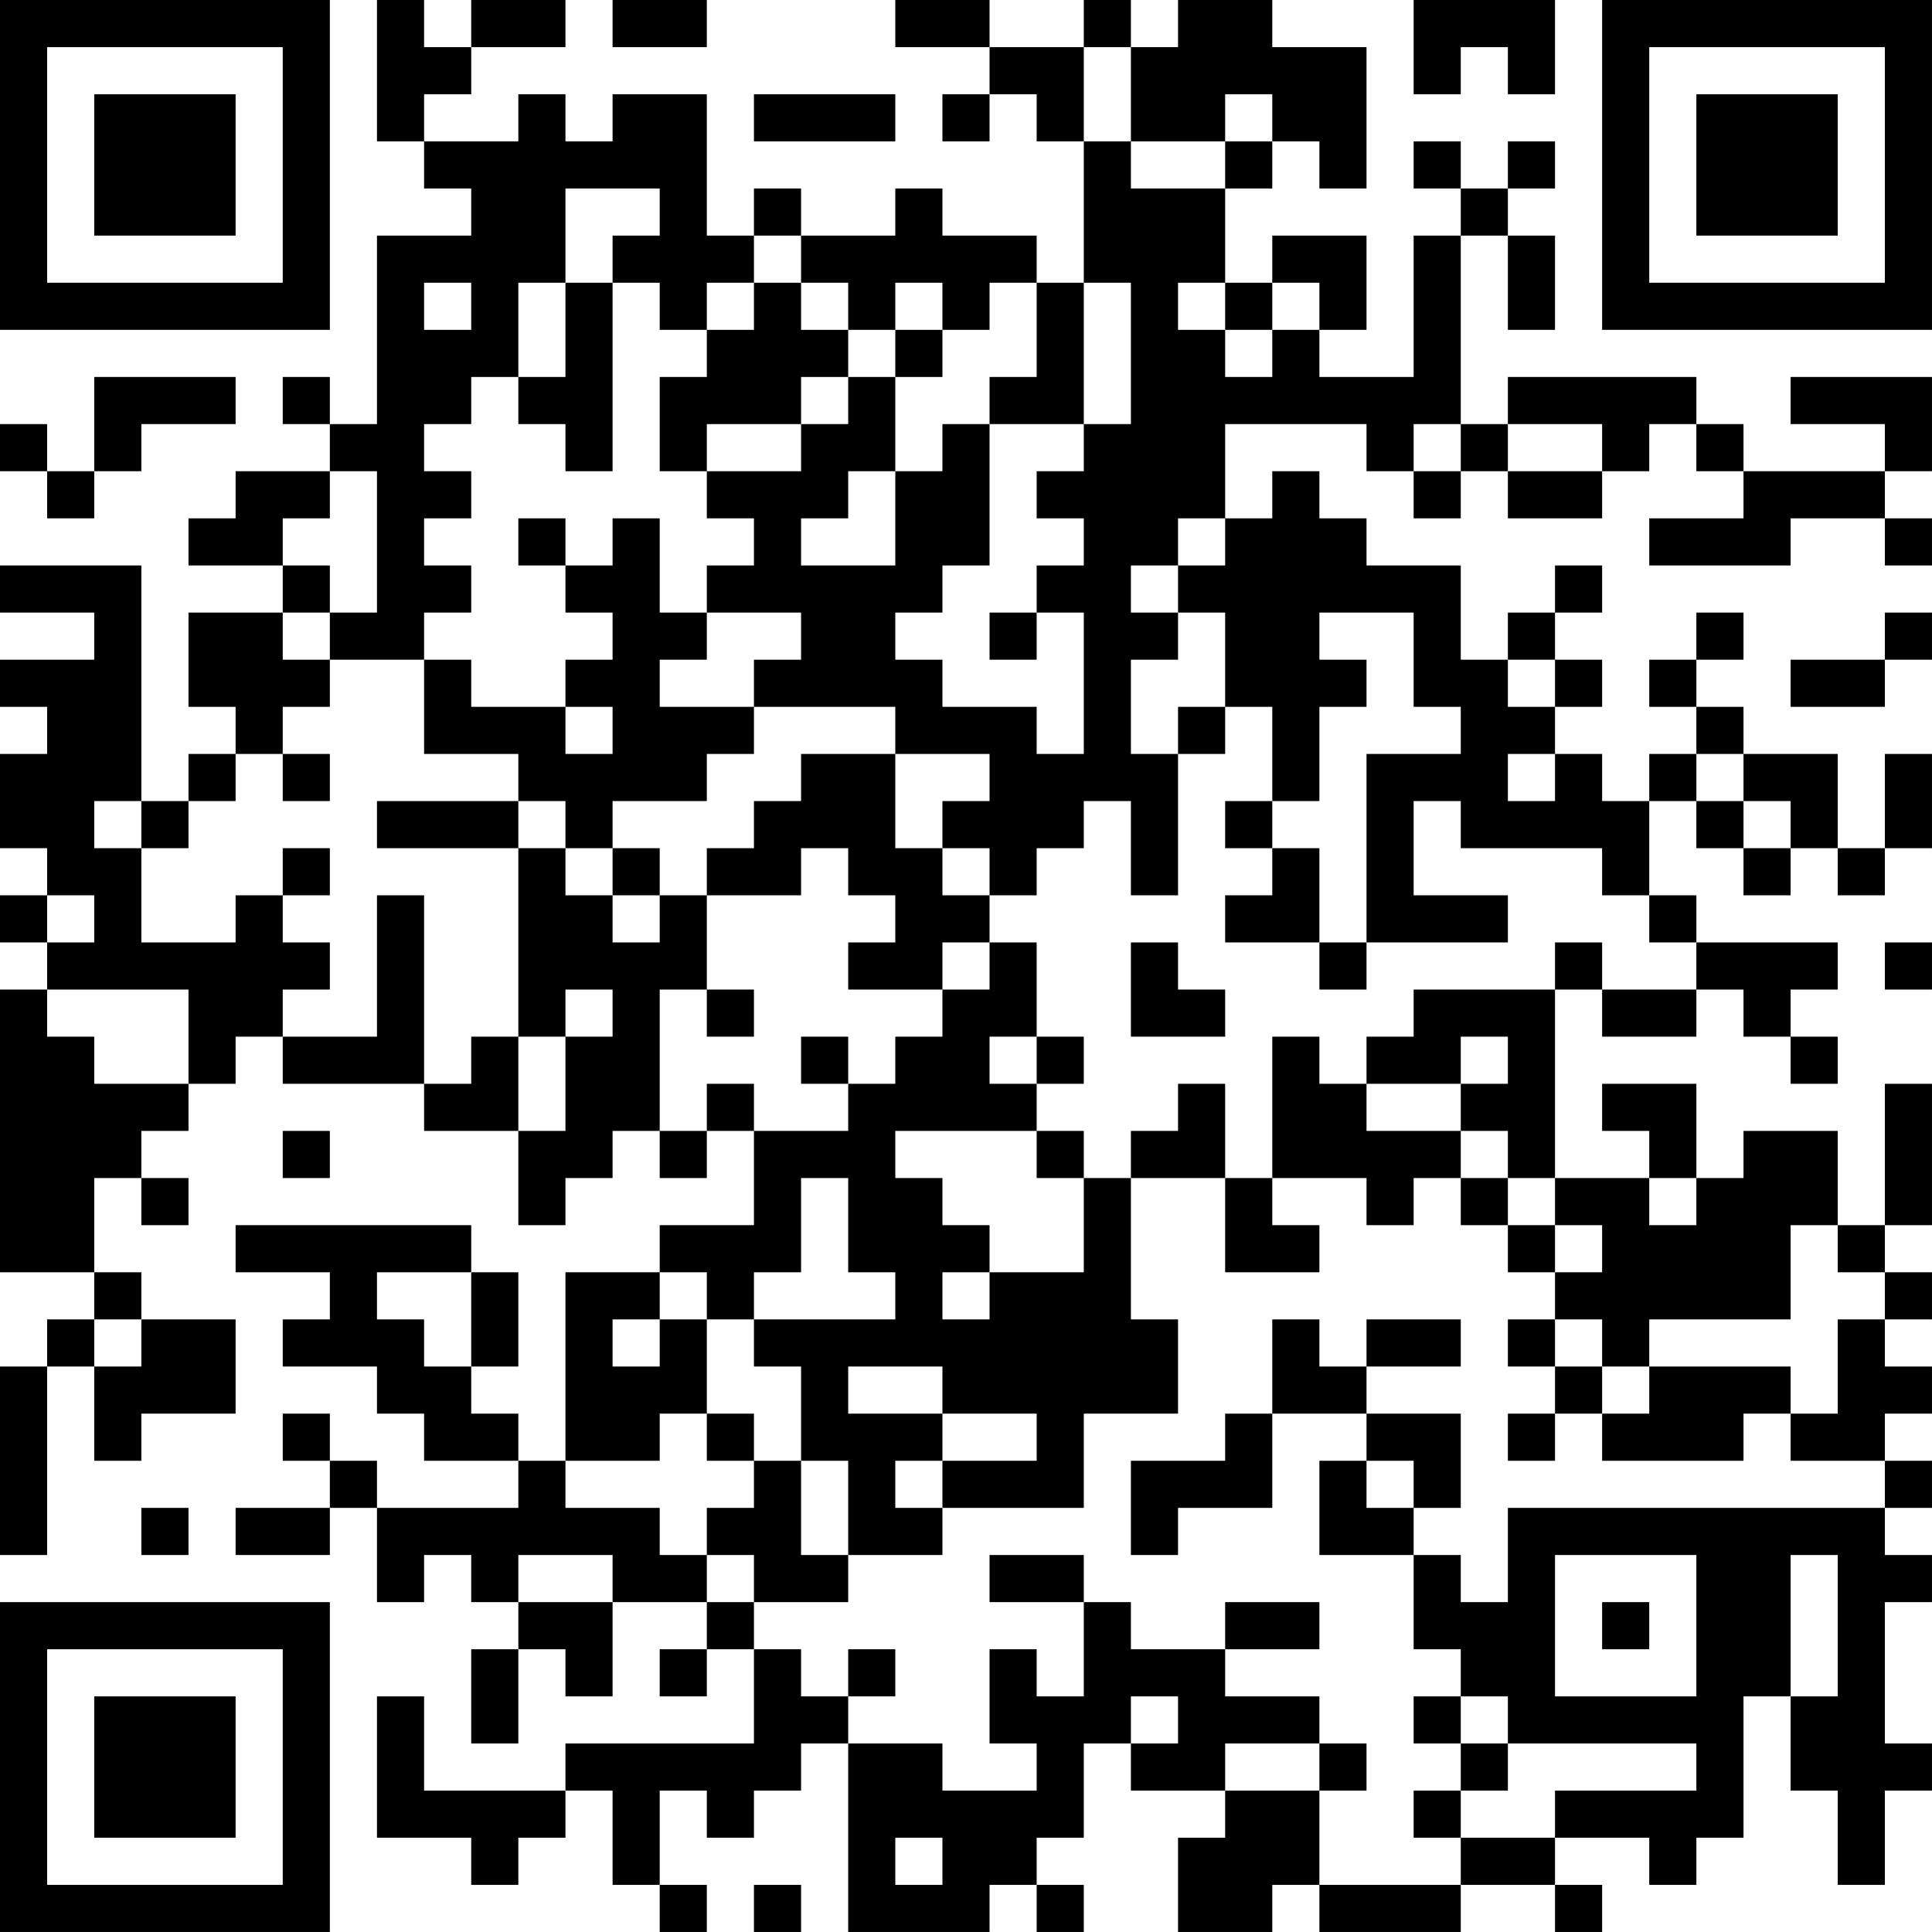 <?xml version="1.0" encoding="UTF-8"?>
<svg xmlns="http://www.w3.org/2000/svg" version="1.1" width="200" height="200" viewBox="0 0 200 200"><rect x="0" y="0" width="200" height="200" fill="#ffffff"/><g transform="scale(4.878)"><g transform="translate(0,0)"><path fill-rule="evenodd" d="M8 0L8 3L9 3L9 4L10 4L10 5L8 5L8 9L7 9L7 8L6 8L6 9L7 9L7 10L5 10L5 11L4 11L4 12L6 12L6 13L4 13L4 15L5 15L5 16L4 16L4 17L3 17L3 12L0 12L0 13L2 13L2 14L0 14L0 15L1 15L1 16L0 16L0 18L1 18L1 19L0 19L0 20L1 20L1 21L0 21L0 27L2 27L2 28L1 28L1 29L0 29L0 33L1 33L1 29L2 29L2 31L3 31L3 30L5 30L5 28L3 28L3 27L2 27L2 25L3 25L3 26L4 26L4 25L3 25L3 24L4 24L4 23L5 23L5 22L6 22L6 23L9 23L9 24L11 24L11 26L12 26L12 25L13 25L13 24L14 24L14 25L15 25L15 24L16 24L16 26L14 26L14 27L12 27L12 31L11 31L11 30L10 30L10 29L11 29L11 27L10 27L10 26L5 26L5 27L7 27L7 28L6 28L6 29L8 29L8 30L9 30L9 31L11 31L11 32L8 32L8 31L7 31L7 30L6 30L6 31L7 31L7 32L5 32L5 33L7 33L7 32L8 32L8 34L9 34L9 33L10 33L10 34L11 34L11 35L10 35L10 37L11 37L11 35L12 35L12 36L13 36L13 34L15 34L15 35L14 35L14 36L15 36L15 35L16 35L16 37L12 37L12 38L9 38L9 36L8 36L8 39L10 39L10 40L11 40L11 39L12 39L12 38L13 38L13 40L14 40L14 41L15 41L15 40L14 40L14 38L15 38L15 39L16 39L16 38L17 38L17 37L18 37L18 41L21 41L21 40L22 40L22 41L23 41L23 40L22 40L22 39L23 39L23 37L24 37L24 38L26 38L26 39L25 39L25 41L27 41L27 40L28 40L28 41L31 41L31 40L33 40L33 41L34 41L34 40L33 40L33 39L35 39L35 40L36 40L36 39L37 39L37 36L38 36L38 38L39 38L39 40L40 40L40 38L41 38L41 37L40 37L40 34L41 34L41 33L40 33L40 32L41 32L41 31L40 31L40 30L41 30L41 29L40 29L40 28L41 28L41 27L40 27L40 26L41 26L41 23L40 23L40 26L39 26L39 24L37 24L37 25L36 25L36 23L34 23L34 24L35 24L35 25L33 25L33 21L34 21L34 22L36 22L36 21L37 21L37 22L38 22L38 23L39 23L39 22L38 22L38 21L39 21L39 20L36 20L36 19L35 19L35 17L36 17L36 18L37 18L37 19L38 19L38 18L39 18L39 19L40 19L40 18L41 18L41 16L40 16L40 18L39 18L39 16L37 16L37 15L36 15L36 14L37 14L37 13L36 13L36 14L35 14L35 15L36 15L36 16L35 16L35 17L34 17L34 16L33 16L33 15L34 15L34 14L33 14L33 13L34 13L34 12L33 12L33 13L32 13L32 14L31 14L31 12L29 12L29 11L28 11L28 10L27 10L27 11L26 11L26 9L29 9L29 10L30 10L30 11L31 11L31 10L32 10L32 11L34 11L34 10L35 10L35 9L36 9L36 10L37 10L37 11L35 11L35 12L38 12L38 11L40 11L40 12L41 12L41 11L40 11L40 10L41 10L41 8L38 8L38 9L40 9L40 10L37 10L37 9L36 9L36 8L32 8L32 9L31 9L31 5L32 5L32 7L33 7L33 5L32 5L32 4L33 4L33 3L32 3L32 4L31 4L31 3L30 3L30 4L31 4L31 5L30 5L30 8L28 8L28 7L29 7L29 5L27 5L27 6L26 6L26 4L27 4L27 3L28 3L28 4L29 4L29 1L27 1L27 0L25 0L25 1L24 1L24 0L23 0L23 1L21 1L21 0L19 0L19 1L21 1L21 2L20 2L20 3L21 3L21 2L22 2L22 3L23 3L23 6L22 6L22 5L20 5L20 4L19 4L19 5L17 5L17 4L16 4L16 5L15 5L15 2L13 2L13 3L12 3L12 2L11 2L11 3L9 3L9 2L10 2L10 1L12 1L12 0L10 0L10 1L9 1L9 0ZM13 0L13 1L15 1L15 0ZM30 0L30 2L31 2L31 1L32 1L32 2L33 2L33 0ZM23 1L23 3L24 3L24 4L26 4L26 3L27 3L27 2L26 2L26 3L24 3L24 1ZM16 2L16 3L19 3L19 2ZM12 4L12 6L11 6L11 8L10 8L10 9L9 9L9 10L10 10L10 11L9 11L9 12L10 12L10 13L9 13L9 14L7 14L7 13L8 13L8 10L7 10L7 11L6 11L6 12L7 12L7 13L6 13L6 14L7 14L7 15L6 15L6 16L5 16L5 17L4 17L4 18L3 18L3 17L2 17L2 18L3 18L3 20L5 20L5 19L6 19L6 20L7 20L7 21L6 21L6 22L8 22L8 19L9 19L9 23L10 23L10 22L11 22L11 24L12 24L12 22L13 22L13 21L12 21L12 22L11 22L11 18L12 18L12 19L13 19L13 20L14 20L14 19L15 19L15 21L14 21L14 24L15 24L15 23L16 23L16 24L18 24L18 23L19 23L19 22L20 22L20 21L21 21L21 20L22 20L22 22L21 22L21 23L22 23L22 24L19 24L19 25L20 25L20 26L21 26L21 27L20 27L20 28L21 28L21 27L23 27L23 25L24 25L24 28L25 28L25 30L23 30L23 32L20 32L20 31L22 31L22 30L20 30L20 29L18 29L18 30L20 30L20 31L19 31L19 32L20 32L20 33L18 33L18 31L17 31L17 29L16 29L16 28L19 28L19 27L18 27L18 25L17 25L17 27L16 27L16 28L15 28L15 27L14 27L14 28L13 28L13 29L14 29L14 28L15 28L15 30L14 30L14 31L12 31L12 32L14 32L14 33L15 33L15 34L16 34L16 35L17 35L17 36L18 36L18 37L20 37L20 38L22 38L22 37L21 37L21 35L22 35L22 36L23 36L23 34L24 34L24 35L26 35L26 36L28 36L28 37L26 37L26 38L28 38L28 40L31 40L31 39L33 39L33 38L36 38L36 37L32 37L32 36L31 36L31 35L30 35L30 33L31 33L31 34L32 34L32 32L40 32L40 31L38 31L38 30L39 30L39 28L40 28L40 27L39 27L39 26L38 26L38 28L35 28L35 29L34 29L34 28L33 28L33 27L34 27L34 26L33 26L33 25L32 25L32 24L31 24L31 23L32 23L32 22L31 22L31 23L29 23L29 22L30 22L30 21L33 21L33 20L34 20L34 21L36 21L36 20L35 20L35 19L34 19L34 18L31 18L31 17L30 17L30 19L32 19L32 20L29 20L29 16L31 16L31 15L30 15L30 13L28 13L28 14L29 14L29 15L28 15L28 17L27 17L27 15L26 15L26 13L25 13L25 12L26 12L26 11L25 11L25 12L24 12L24 13L25 13L25 14L24 14L24 16L25 16L25 19L24 19L24 17L23 17L23 18L22 18L22 19L21 19L21 18L20 18L20 17L21 17L21 16L19 16L19 15L16 15L16 14L17 14L17 13L15 13L15 12L16 12L16 11L15 11L15 10L17 10L17 9L18 9L18 8L19 8L19 10L18 10L18 11L17 11L17 12L19 12L19 10L20 10L20 9L21 9L21 12L20 12L20 13L19 13L19 14L20 14L20 15L22 15L22 16L23 16L23 13L22 13L22 12L23 12L23 11L22 11L22 10L23 10L23 9L24 9L24 6L23 6L23 9L21 9L21 8L22 8L22 6L21 6L21 7L20 7L20 6L19 6L19 7L18 7L18 6L17 6L17 5L16 5L16 6L15 6L15 7L14 7L14 6L13 6L13 5L14 5L14 4ZM9 6L9 7L10 7L10 6ZM12 6L12 8L11 8L11 9L12 9L12 10L13 10L13 6ZM16 6L16 7L15 7L15 8L14 8L14 10L15 10L15 9L17 9L17 8L18 8L18 7L17 7L17 6ZM25 6L25 7L26 7L26 8L27 8L27 7L28 7L28 6L27 6L27 7L26 7L26 6ZM19 7L19 8L20 8L20 7ZM2 8L2 10L1 10L1 9L0 9L0 10L1 10L1 11L2 11L2 10L3 10L3 9L5 9L5 8ZM30 9L30 10L31 10L31 9ZM32 9L32 10L34 10L34 9ZM11 11L11 12L12 12L12 13L13 13L13 14L12 14L12 15L10 15L10 14L9 14L9 16L11 16L11 17L8 17L8 18L11 18L11 17L12 17L12 18L13 18L13 19L14 19L14 18L13 18L13 17L15 17L15 16L16 16L16 15L14 15L14 14L15 14L15 13L14 13L14 11L13 11L13 12L12 12L12 11ZM21 13L21 14L22 14L22 13ZM40 13L40 14L38 14L38 15L40 15L40 14L41 14L41 13ZM32 14L32 15L33 15L33 14ZM12 15L12 16L13 16L13 15ZM25 15L25 16L26 16L26 15ZM6 16L6 17L7 17L7 16ZM17 16L17 17L16 17L16 18L15 18L15 19L17 19L17 18L18 18L18 19L19 19L19 20L18 20L18 21L20 21L20 20L21 20L21 19L20 19L20 18L19 18L19 16ZM32 16L32 17L33 17L33 16ZM36 16L36 17L37 17L37 18L38 18L38 17L37 17L37 16ZM26 17L26 18L27 18L27 19L26 19L26 20L28 20L28 21L29 21L29 20L28 20L28 18L27 18L27 17ZM6 18L6 19L7 19L7 18ZM1 19L1 20L2 20L2 19ZM24 20L24 22L26 22L26 21L25 21L25 20ZM40 20L40 21L41 21L41 20ZM1 21L1 22L2 22L2 23L4 23L4 21ZM15 21L15 22L16 22L16 21ZM17 22L17 23L18 23L18 22ZM22 22L22 23L23 23L23 22ZM27 22L27 25L26 25L26 23L25 23L25 24L24 24L24 25L26 25L26 27L28 27L28 26L27 26L27 25L29 25L29 26L30 26L30 25L31 25L31 26L32 26L32 27L33 27L33 26L32 26L32 25L31 25L31 24L29 24L29 23L28 23L28 22ZM6 24L6 25L7 25L7 24ZM22 24L22 25L23 25L23 24ZM35 25L35 26L36 26L36 25ZM8 27L8 28L9 28L9 29L10 29L10 27ZM2 28L2 29L3 29L3 28ZM27 28L27 30L26 30L26 31L24 31L24 33L25 33L25 32L27 32L27 30L29 30L29 31L28 31L28 33L30 33L30 32L31 32L31 30L29 30L29 29L31 29L31 28L29 28L29 29L28 29L28 28ZM32 28L32 29L33 29L33 30L32 30L32 31L33 31L33 30L34 30L34 31L37 31L37 30L38 30L38 29L35 29L35 30L34 30L34 29L33 29L33 28ZM15 30L15 31L16 31L16 32L15 32L15 33L16 33L16 34L18 34L18 33L17 33L17 31L16 31L16 30ZM29 31L29 32L30 32L30 31ZM3 32L3 33L4 33L4 32ZM11 33L11 34L13 34L13 33ZM21 33L21 34L23 34L23 33ZM33 33L33 36L36 36L36 33ZM38 33L38 36L39 36L39 33ZM26 34L26 35L28 35L28 34ZM34 34L34 35L35 35L35 34ZM18 35L18 36L19 36L19 35ZM24 36L24 37L25 37L25 36ZM30 36L30 37L31 37L31 38L30 38L30 39L31 39L31 38L32 38L32 37L31 37L31 36ZM28 37L28 38L29 38L29 37ZM19 39L19 40L20 40L20 39ZM16 40L16 41L17 41L17 40ZM0 0L0 7L7 7L7 0ZM1 1L1 6L6 6L6 1ZM2 2L2 5L5 5L5 2ZM34 0L34 7L41 7L41 0ZM35 1L35 6L40 6L40 1ZM36 2L36 5L39 5L39 2ZM0 34L0 41L7 41L7 34ZM1 35L1 40L6 40L6 35ZM2 36L2 39L5 39L5 36Z" fill="#000000"/></g></g></svg>
